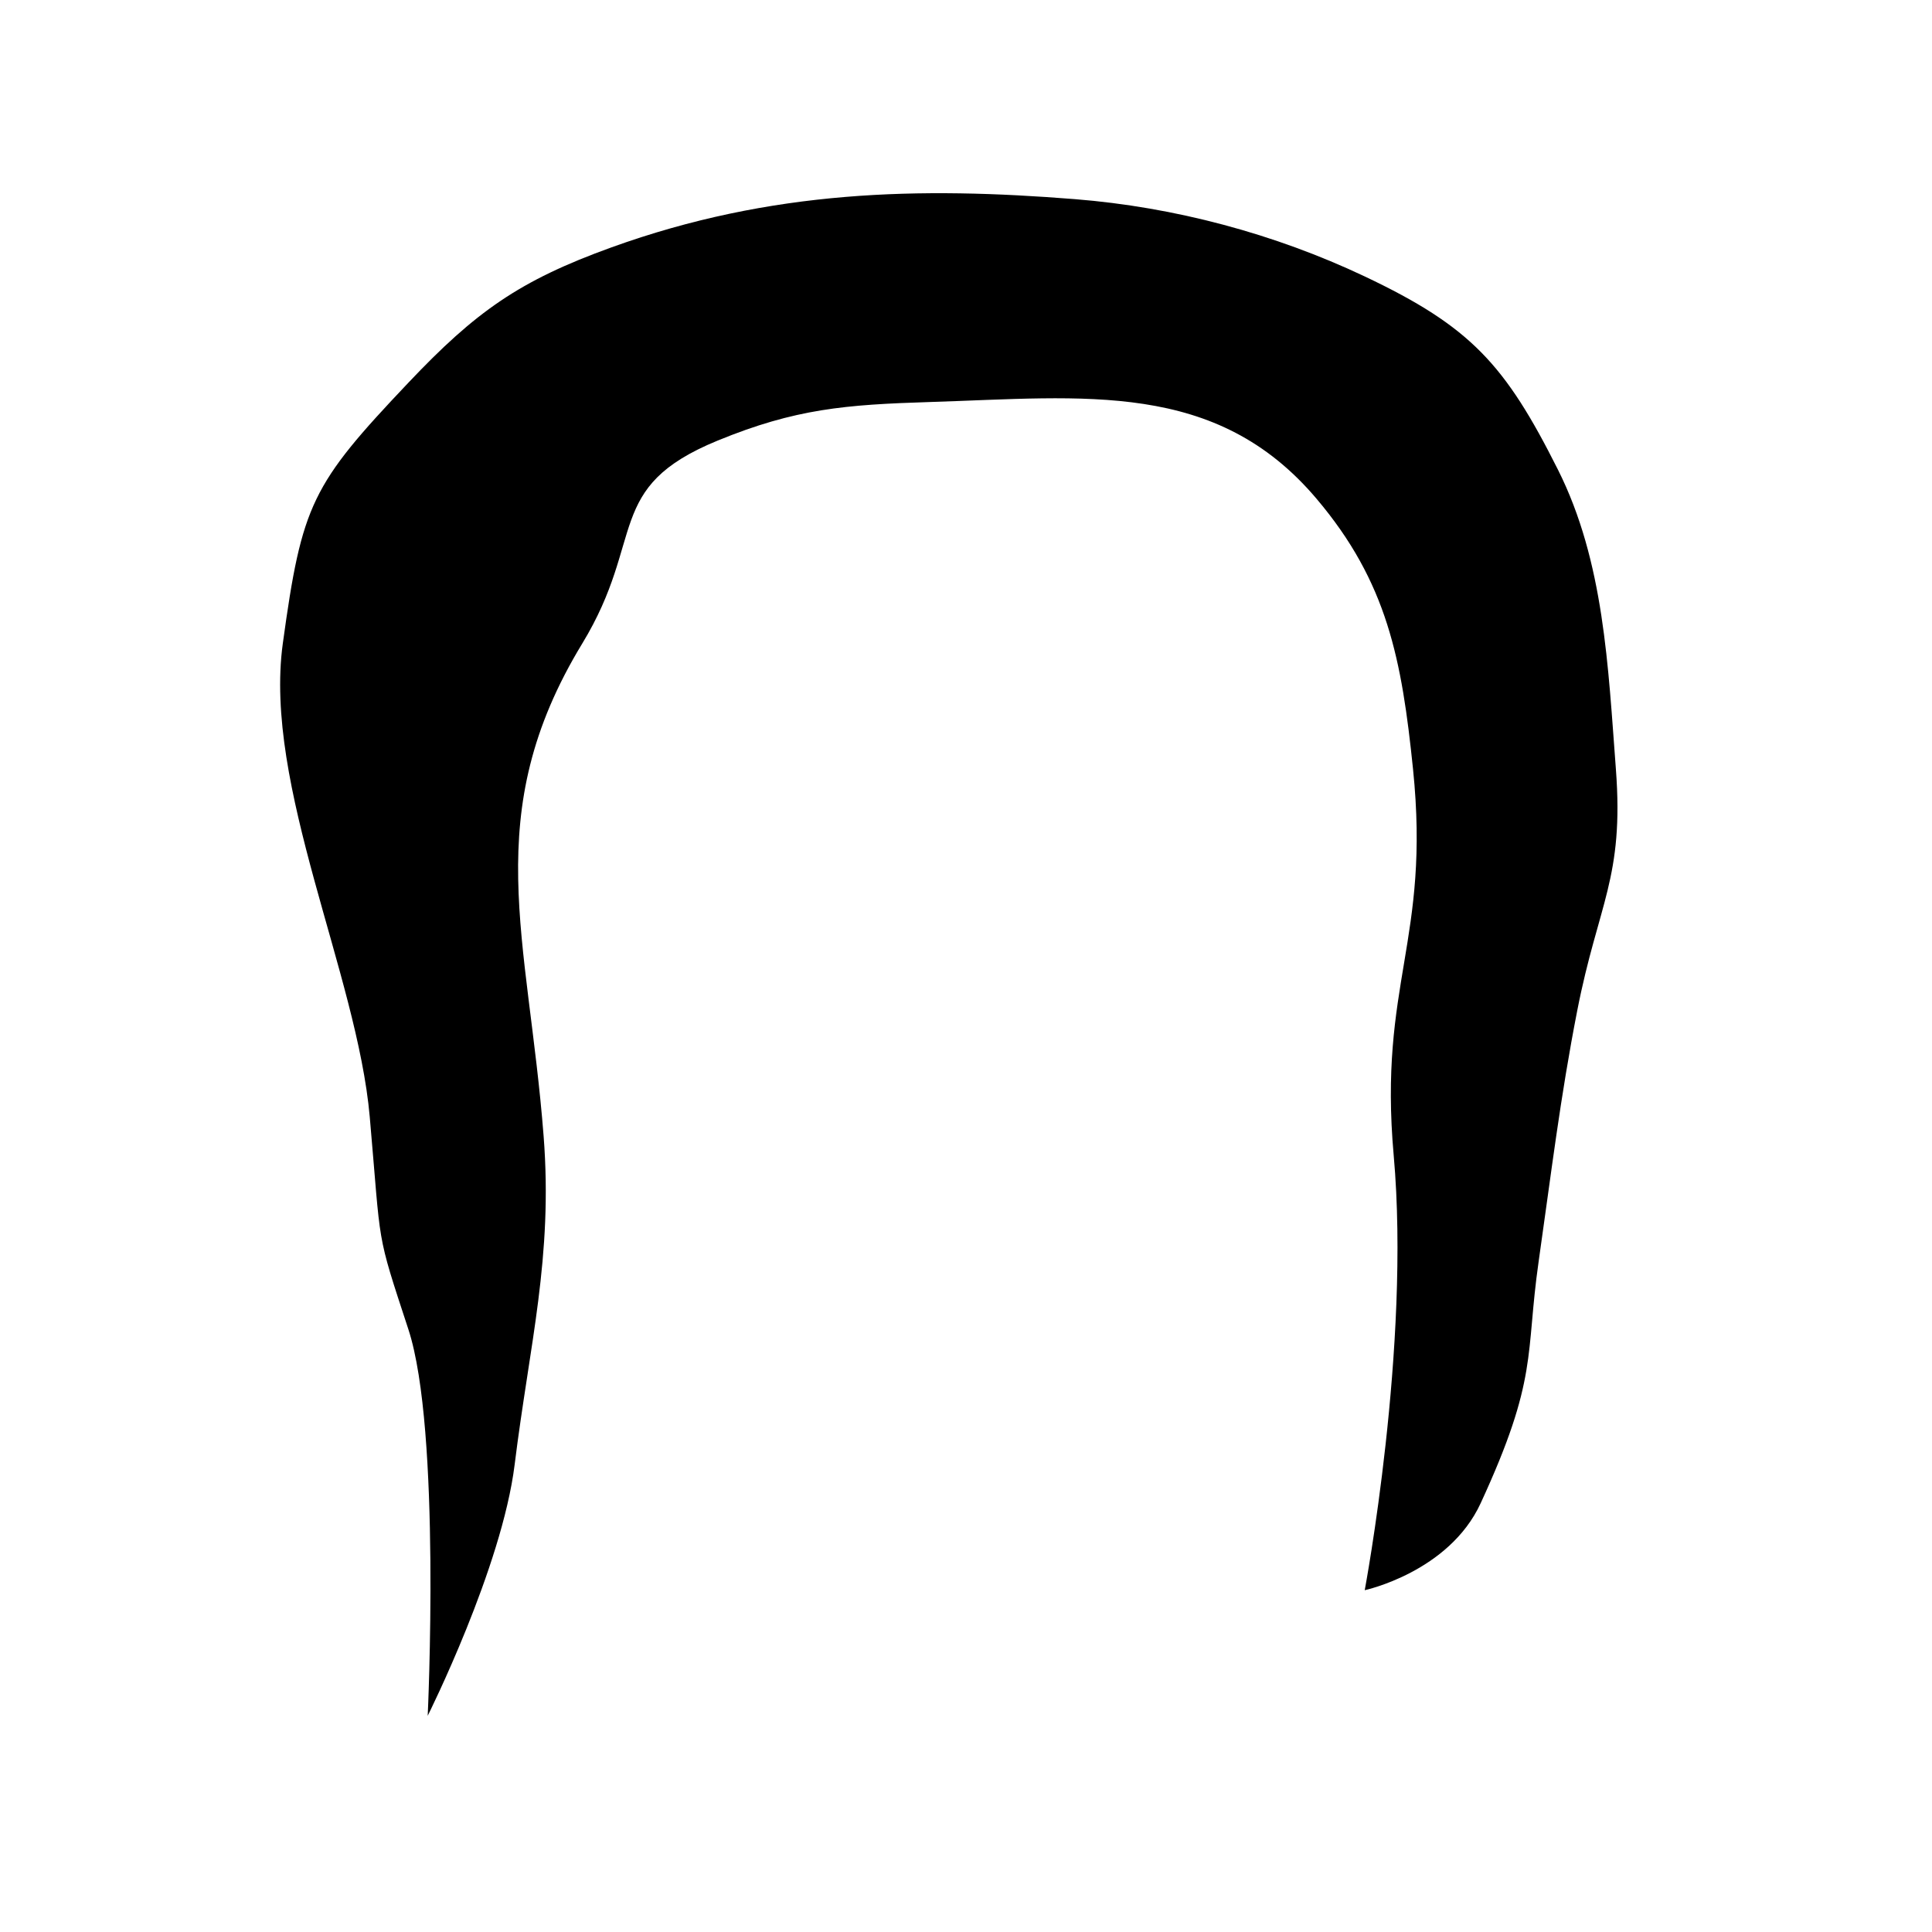 <svg width="100" height="100" viewBox="0 0 100 100" fill="none" xmlns="http://www.w3.org/2000/svg">
<path d="M30.138 33.308C33.45 27.861 31.24 25.23 37.138 22.808C41.177 21.149 43.774 20.945 48.138 20.808C56.185 20.556 62.933 19.666 68.138 25.808C71.814 30.146 72.557 34.152 73.138 39.808C74.05 48.686 71.343 50.919 72.138 59.808C73.02 69.668 70.638 82.308 70.638 82.308C70.638 82.308 74.993 81.372 76.638 77.808C79.638 71.308 78.945 70.156 79.638 65.308C80.284 60.783 80.76 56.794 81.638 52.308C82.725 46.751 84.066 45.455 83.638 39.808C83.234 34.494 83.03 29.071 80.638 24.308C77.908 18.874 76.134 16.91 70.638 14.308C65.965 12.096 60.791 10.718 55.638 10.308C47.638 9.672 39.953 9.805 31.638 12.808C26.873 14.529 24.622 16.131 21.138 19.808C16.119 25.103 15.631 26.081 14.638 33.308C13.627 40.659 18.487 50.417 19.138 57.808C19.746 64.715 19.437 63.619 21.138 68.808C22.839 73.997 22.138 88.808 22.138 88.808C22.138 88.808 25.979 81.14 26.638 75.808C27.41 69.559 28.624 65.086 28.138 58.808C27.338 48.49 24.761 42.151 30.138 33.308Z" fill="currentColor"/>
</svg>
